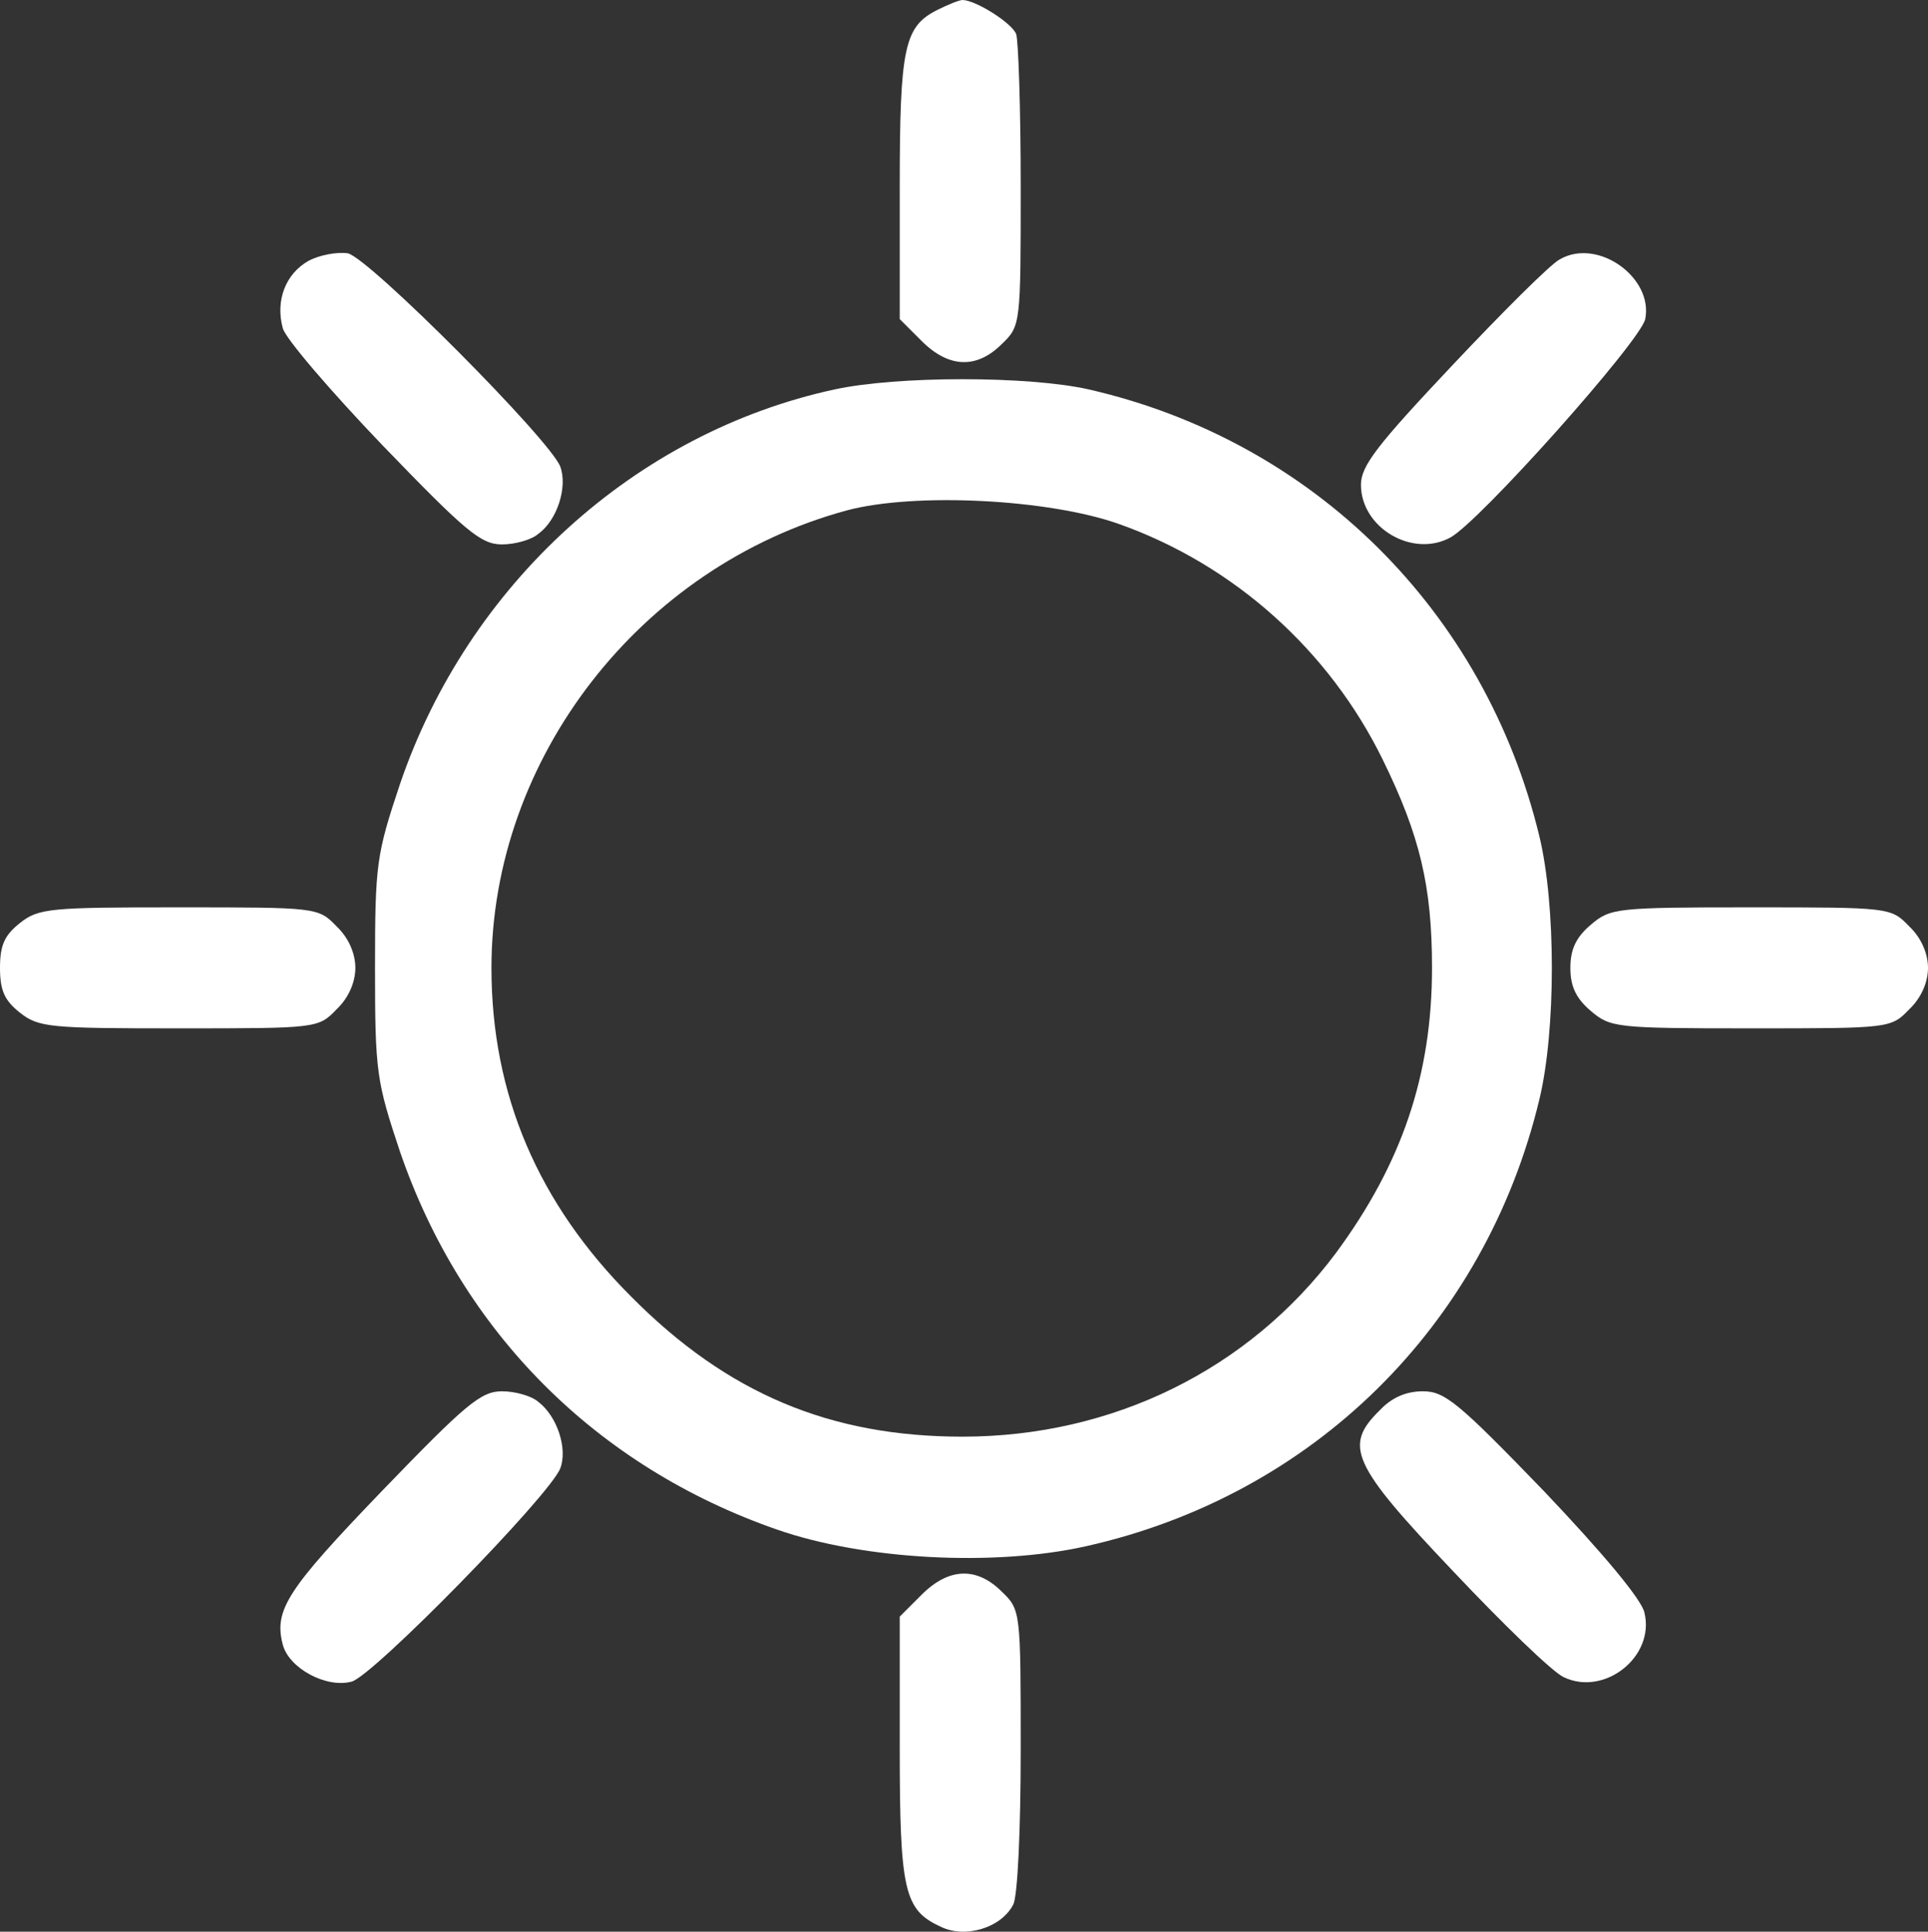 <?xml version="1.0" encoding="UTF-8" standalone="no"?>
<svg
   xmlns:dc="http://purl.org/dc/elements/1.1/"
   xmlns:cc="http://creativecommons.org/ns#"
   xmlns:rdf="http://www.w3.org/1999/02/22-rdf-syntax-ns#"
   xmlns:svg="http://www.w3.org/2000/svg"
   xmlns="http://www.w3.org/2000/svg"
   xmlns:sodipodi="http://sodipodi.sourceforge.net/DTD/sodipodi-0.dtd"
   xmlns:inkscape="http://www.inkscape.org/namespaces/inkscape"
   version="1.0"
   width="255pt"
   height="255.467pt"
   viewBox="0 0 255 255.467"
   preserveAspectRatio="xMidYMid meet"
   id="svg410"
   sodipodi:docname="modoOscuro.svg"
   inkscape:version="0.92.5 (2060ec1f9f, 2020-04-08)">
  <rect x="0" y="0" width="255" height="255.467" fill="#333333" stroke="none"/>
  <defs
     id="defs414" />
  <sodipodi:namedview
     pagecolor="#ffffff"
     bordercolor="#666666"
     borderopacity="1"
     objecttolerance="10"
     gridtolerance="10"
     guidetolerance="10"
     inkscape:pageopacity="0"
     inkscape:pageshadow="2"
     inkscape:window-width="1920"
     inkscape:window-height="1043"
     id="namedview412"
     showgrid="false"
     inkscape:zoom="1.1951065"
     inkscape:cx="338.54121"
     inkscape:cy="169.95611"
     inkscape:window-x="0"
     inkscape:window-y="0"
     inkscape:window-maximized="1"
     inkscape:current-layer="svg410" />
  <g
     transform="matrix(0.1,0,0,-0.1,-25,384)"
     id="g408"
     style="fill:#000000;stroke-width:10">
    <path
       d="m 1490,3827 c -44,-22 -50,-49 -50,-235 v -174 l 29,-29 c 36,-36 73,-37 106,-4 25,24 25,26 25,209 0,101 -3,192 -6,201 -6,15 -54,45 -71,45 -4,0 -19,-6 -33,-13 z"
       id="path388"
       inkscape:connector-curvature="0"
       style="fill:#ffffff" />
    <path
       d="m 658,3495 c -30,-17 -44,-52 -34,-89 3,-13 63,-83 132,-155 110,-114 130,-131 158,-131 17,0 39,6 48,14 25,18 39,62 29,89 -14,36 -253,276 -281,282 -14,2 -37,-2 -52,-10 z"
       id="path392"
       inkscape:connector-curvature="0"
       style="fill:#ffffff" />
    <path
       d="m 2313,3497 c -12,-6 -76,-70 -142,-140 -99,-105 -121,-133 -121,-158 0,-57 68,-97 118,-70 38,20 252,260 258,289 11,55 -63,108 -113,79 z"
       id="path394"
       inkscape:connector-curvature="0"
       style="fill:#ffffff" />
    <path
       d="m 1354,3325 c -264,-57 -485,-258 -575,-522 -31,-93 -33,-105 -33,-243 0,-138 2,-150 33,-243 82,-239 260,-417 499,-500 115,-40 287,-49 408,-22 300,67 528,291 600,591 22,91 22,257 0,348 -72,298 -299,523 -596,591 -80,18 -253,18 -336,0 z m 376,-178 c 152,-54 278,-167 349,-312 49,-100 65,-167 65,-275 0,-142 -40,-259 -127,-377 -115,-154 -295,-243 -494,-243 -175,0 -311,57 -438,185 -123,123 -185,267 -185,435 0,277 197,531 470,605 90,24 267,15 360,-18 z"
       id="path396"
       inkscape:connector-curvature="0"
       style="fill:#ffffff" />
    <path
       d="m 276,2619 c -20,-16 -26,-29 -26,-59 0,-30 6,-43 26,-59 25,-20 40,-21 211,-21 182,0 184,0 208,25 16,15 25,36 25,55 0,19 -9,40 -25,55 -24,25 -26,25 -208,25 -171,0 -186,-1 -211,-21 z"
       id="path398"
       inkscape:connector-curvature="0"
       style="fill:#ffffff" />
    <path
       d="m 2354,2617 c -20,-17 -27,-33 -27,-57 0,-24 7,-40 27,-57 26,-22 33,-23 212,-23 183,0 185,0 209,25 16,15 25,36 25,55 0,19 -9,40 -25,55 -24,25 -26,25 -209,25 -179,0 -186,-1 -212,-23 z"
       id="path400"
       inkscape:connector-curvature="0"
       style="fill:#ffffff" />
    <path
       d="M 756,1869 C 630,1738 612,1711 624,1665 c 8,-31 57,-58 91,-49 28,7 262,246 276,282 10,26 -4,69 -29,88 -9,8 -31,14 -48,14 -28,0 -48,-17 -158,-131 z"
       id="path402"
       inkscape:connector-curvature="0"
       style="fill:#ffffff" />
    <path
       d="m 2075,1975 c -48,-47 -38,-71 96,-212 66,-70 132,-134 147,-141 54,-26 121,27 107,85 -3,17 -56,80 -133,161 -113,117 -131,132 -160,132 -22,0 -41,-8 -57,-25 z"
       id="path404"
       inkscape:connector-curvature="0"
       style="fill:#ffffff" />
    <path
       d="m 1469,1731 -29,-29 v -174 c 0,-189 6,-214 54,-236 32,-16 80,-2 96,29 6,10 10,101 10,204 0,184 0,186 -25,210 -33,33 -70,32 -106,-4 z"
       id="path406"
       inkscape:connector-curvature="0"
       style="fill:#ffffff" />
  </g>
</svg>
